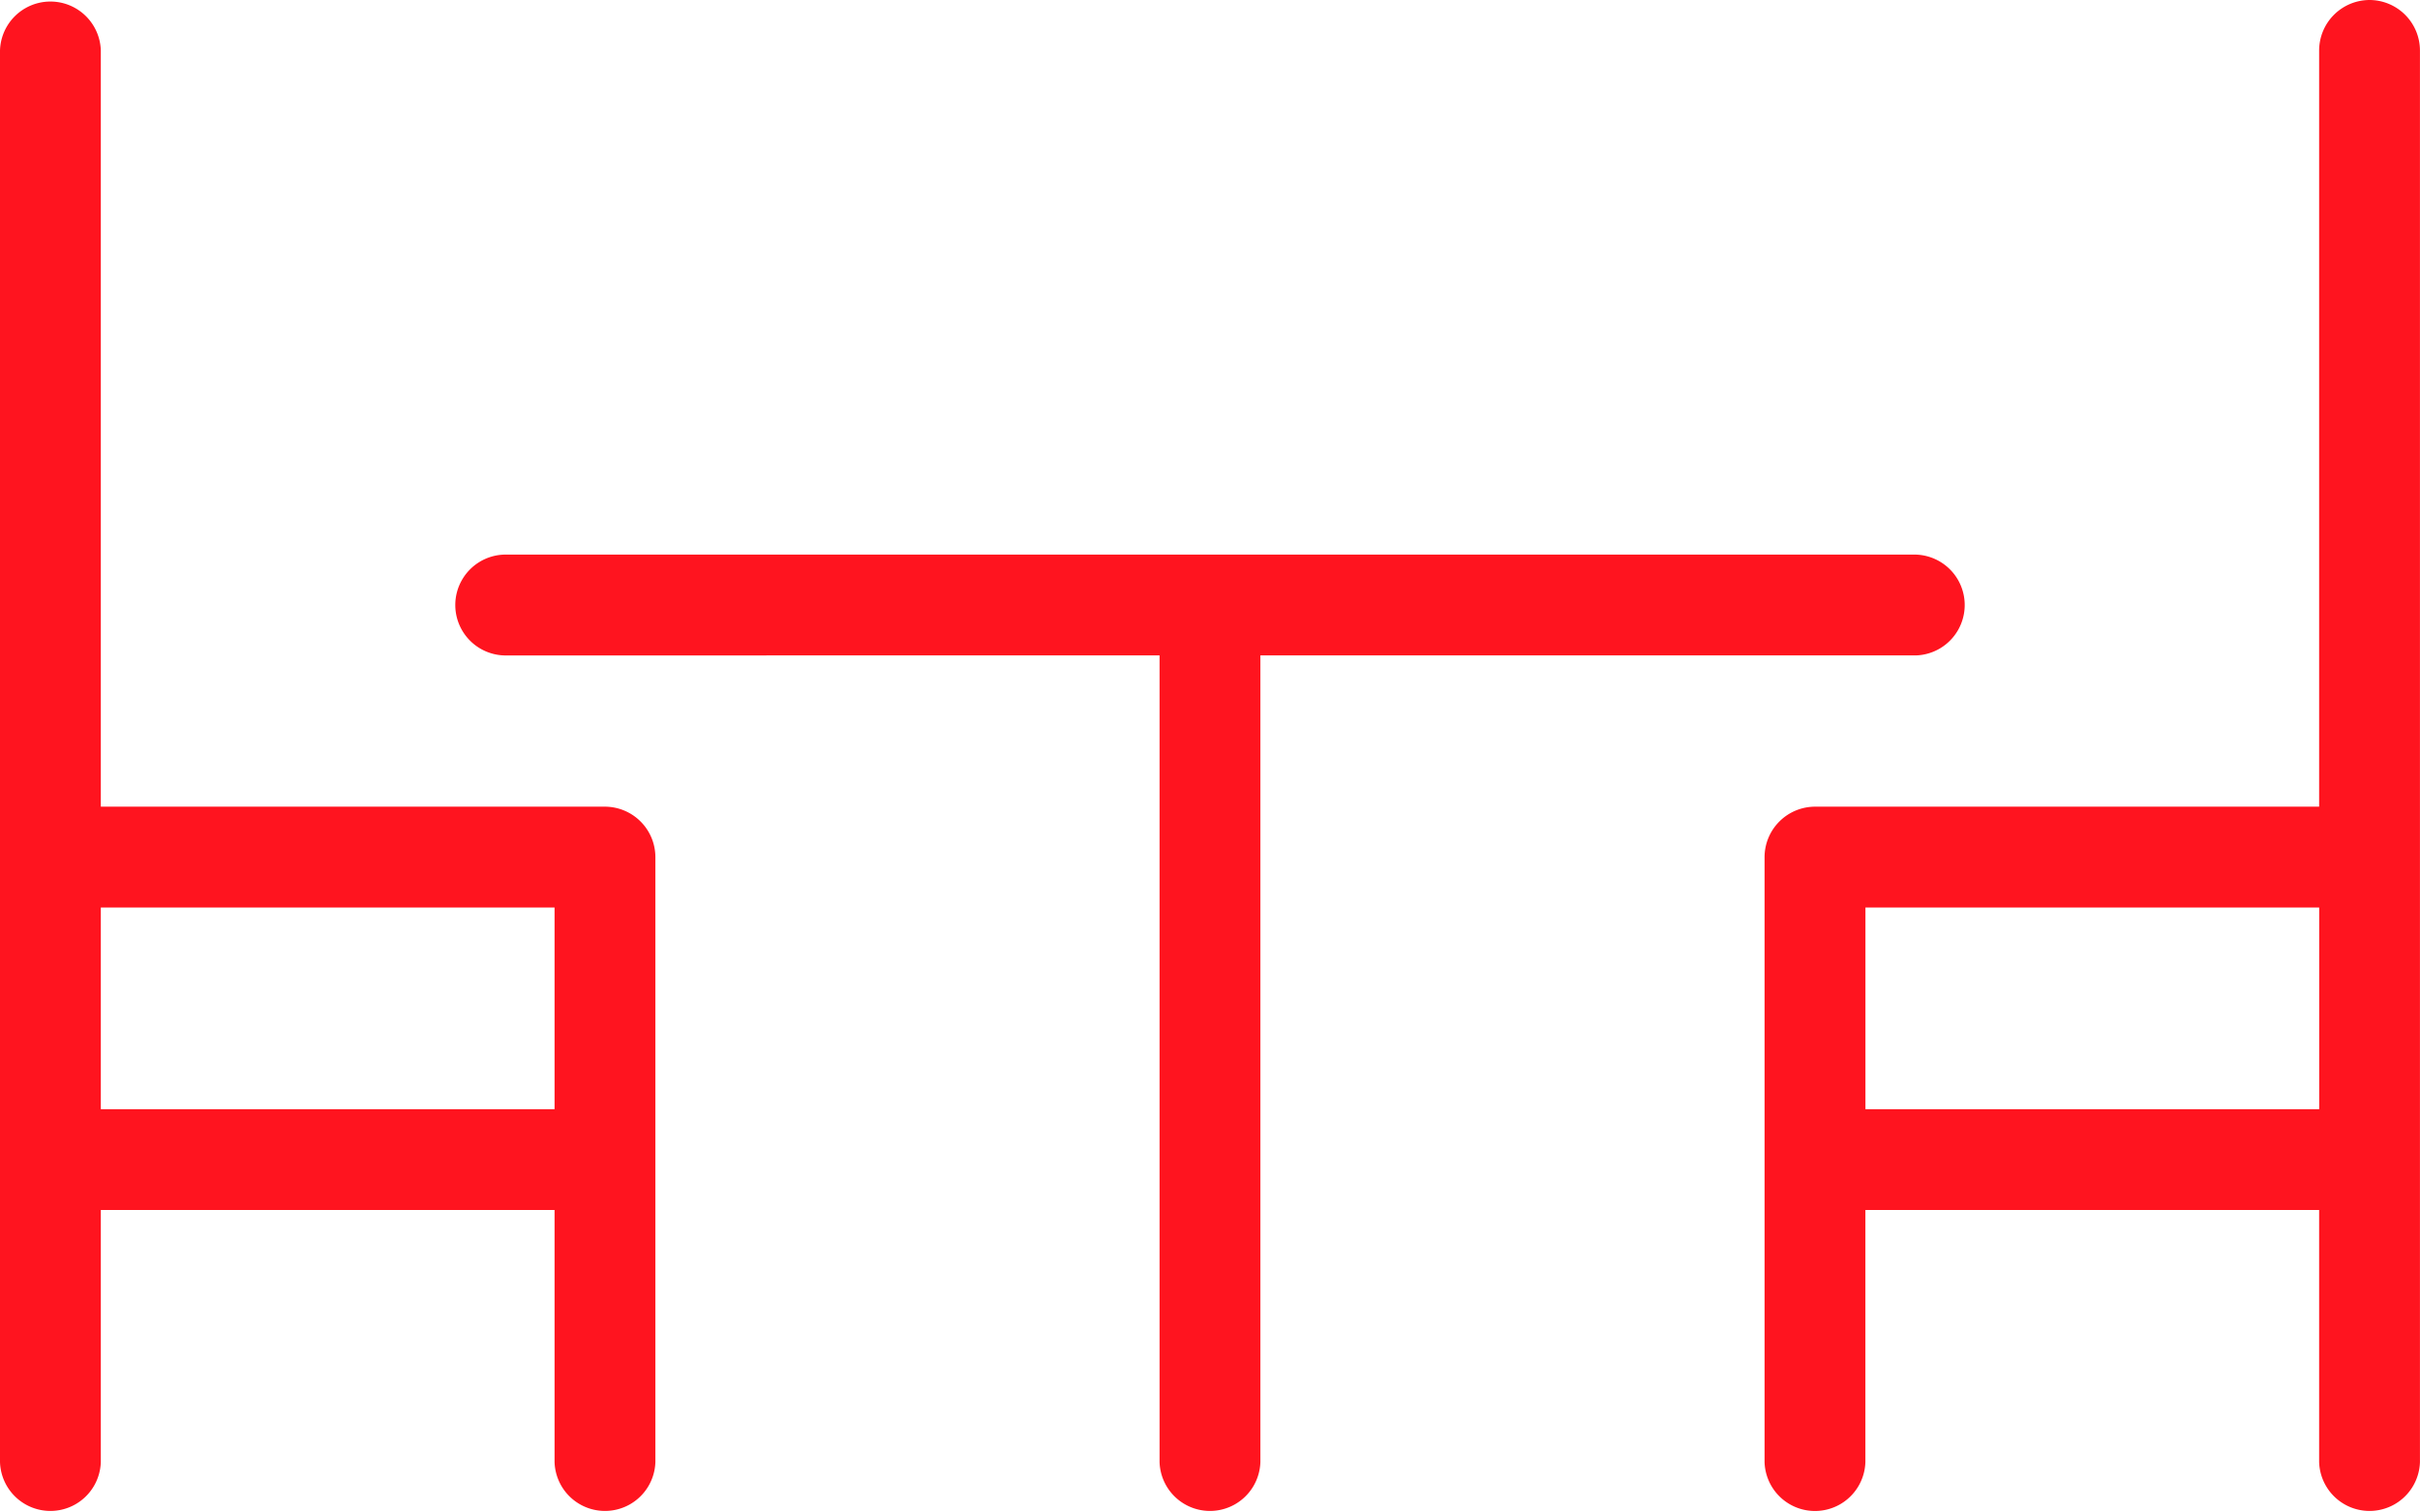 <svg xmlns="http://www.w3.org/2000/svg" viewBox="0 0 512 320" fill="#ff141f"><title>elegant</title><g id="Слой_2" data-name="Слой 2"><g id="Layer_1" data-name="Layer 1"><path d="M405.33,138.67a10.67,10.67,0,0,0,0-21.33H106.67a10.67,10.67,0,0,0,0,21.33H245.33V309.33a10.67,10.67,0,0,0,21.33,0V138.67Z"/><path d="M128,170.67H21.33v-160A10.67,10.67,0,0,0,0,10.67V309.33a10.67,10.67,0,0,0,21.33,0V256h96v53.33a10.67,10.67,0,0,0,21.33,0v-128A10.7,10.7,0,0,0,128,170.67Zm-106.67,64V192h96v42.67Z"/><path d="M501.33,0a10.7,10.7,0,0,0-10.67,10.67v160H384a10.7,10.7,0,0,0-10.67,10.67v128a10.67,10.67,0,0,0,21.33,0V256h96v53.33a10.67,10.67,0,0,0,21.33,0V10.67A10.7,10.7,0,0,0,501.33,0ZM394.67,234.67V192h96v42.67Z"/></g></g></svg>